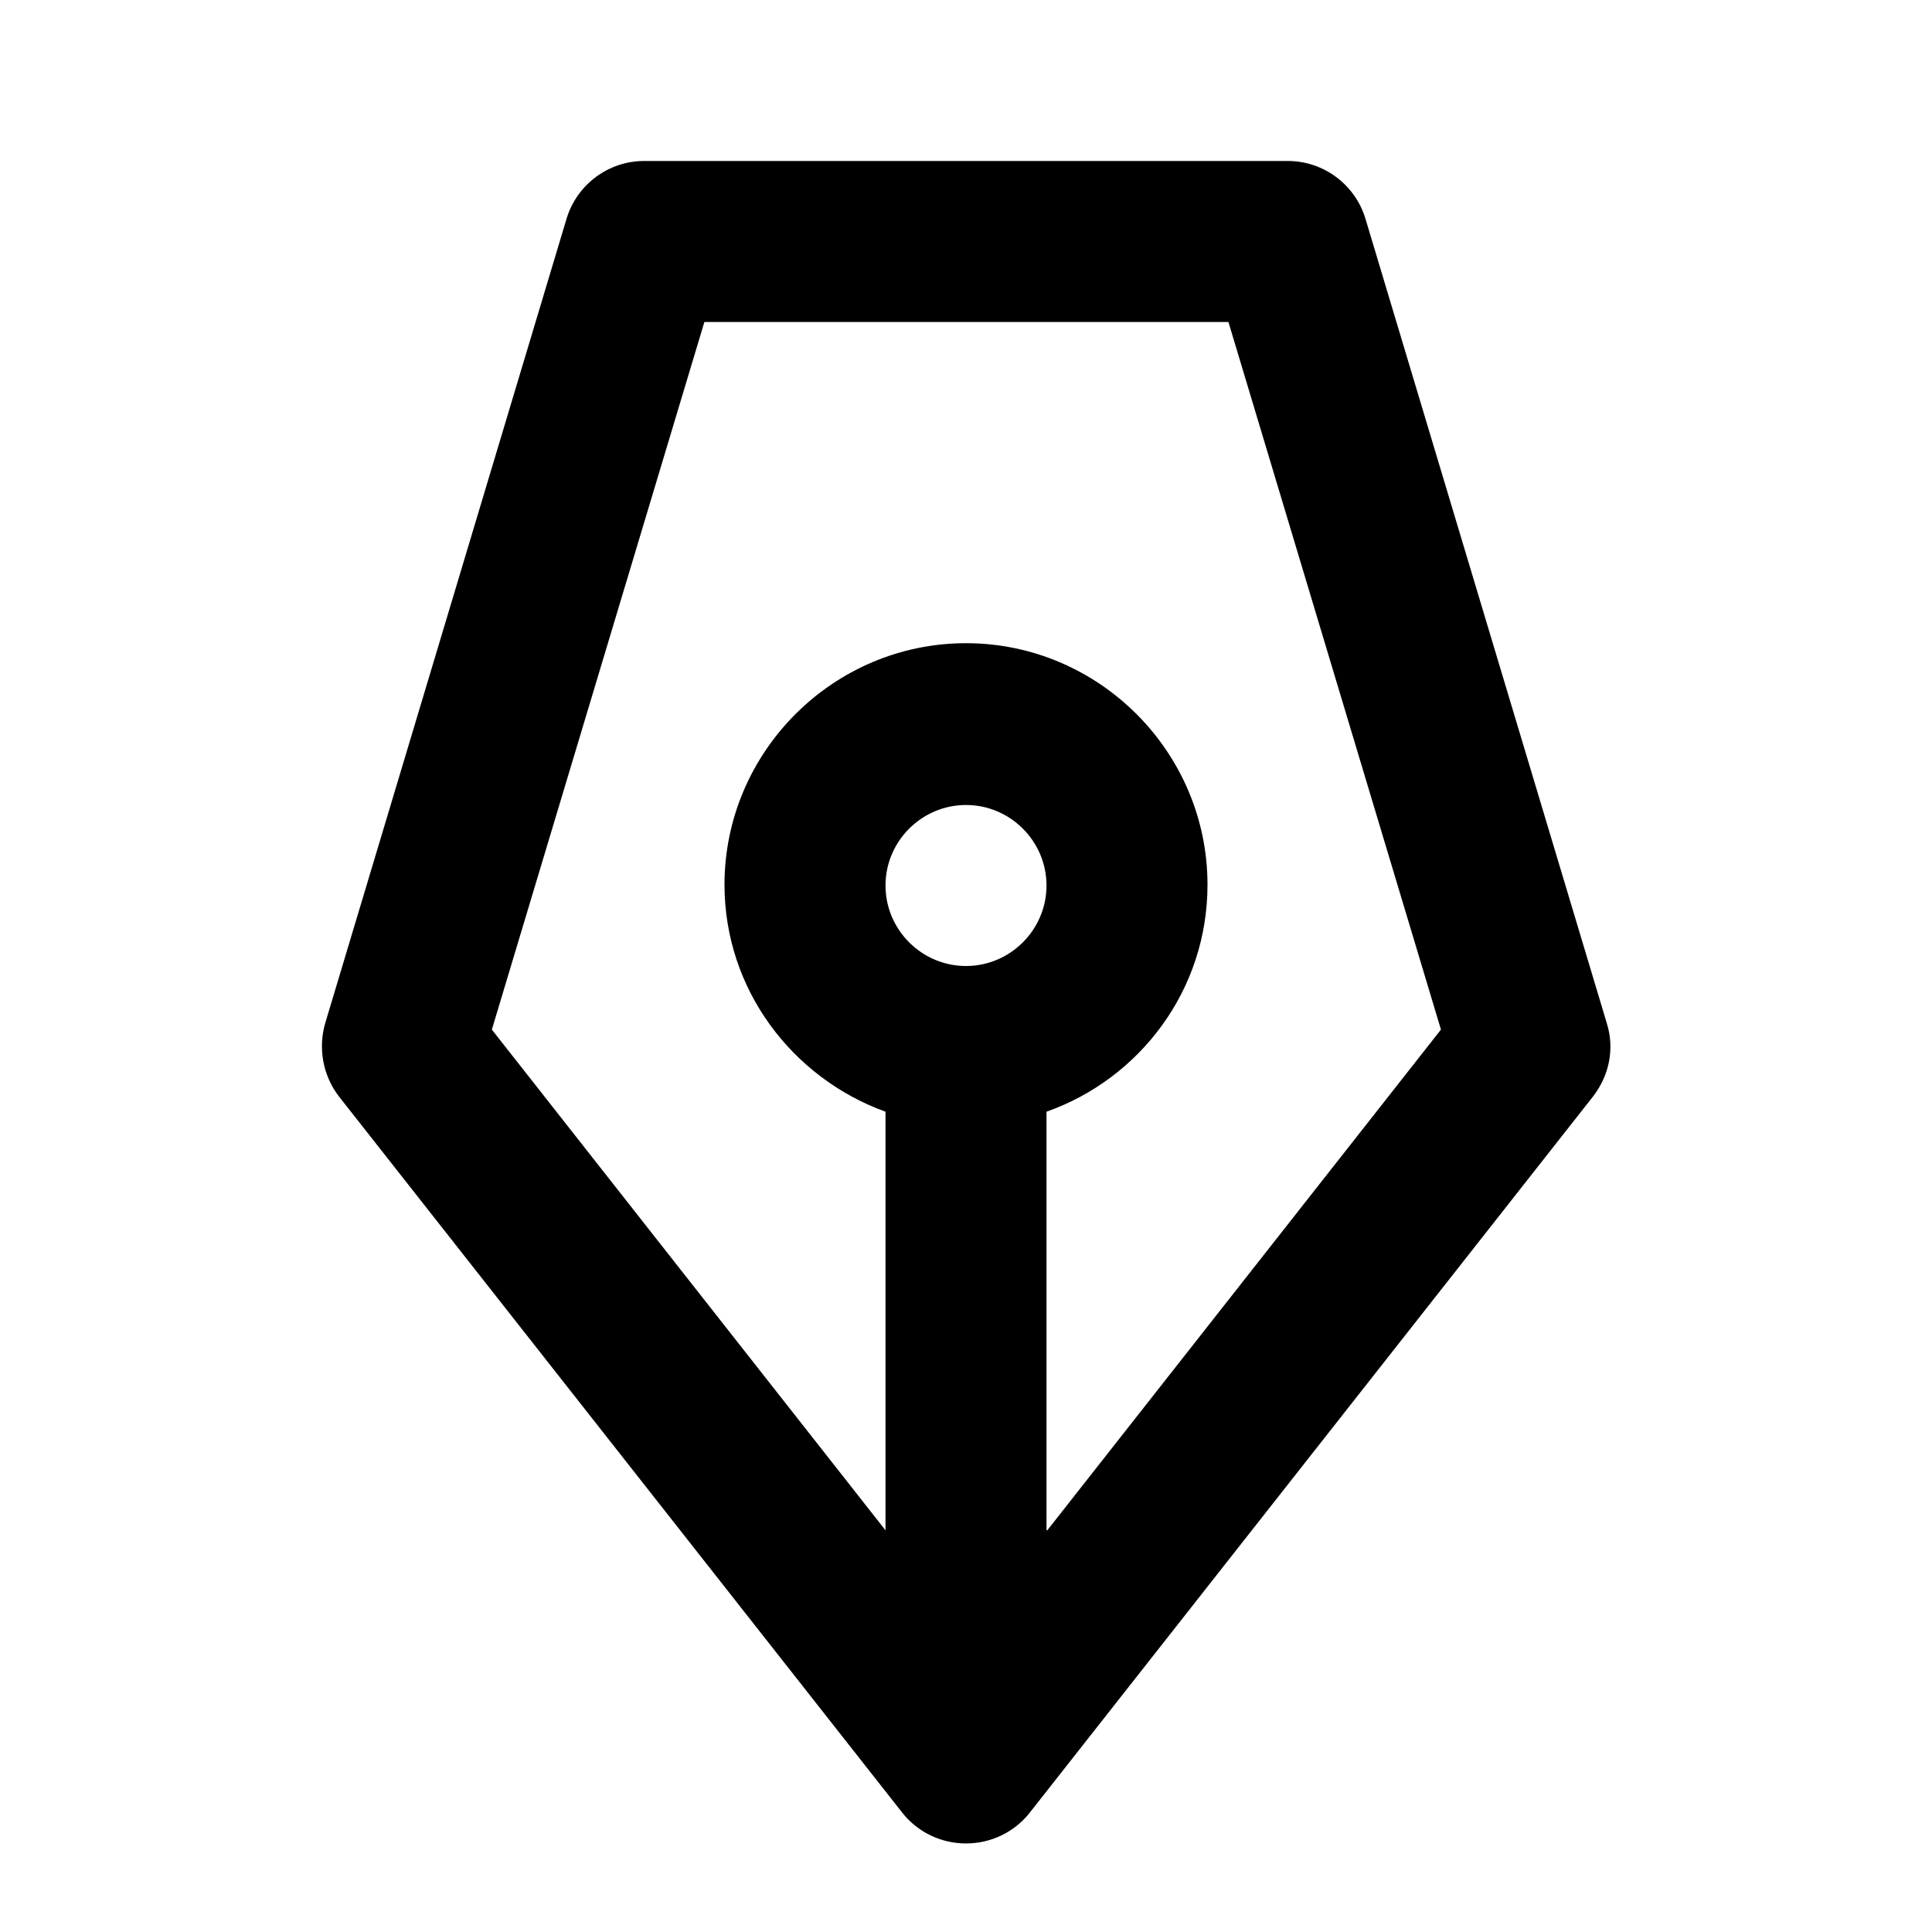 <?xml version="1.0" encoding="UTF-8"?><svg id="Layer_1" xmlns="http://www.w3.org/2000/svg" viewBox="0 0 24 24"><path d="M19.96,12.71l-3-10c-.13-.42-.52-.71-.96-.71H8c-.44,0-.83,.29-.96,.71l-3,10c-.09,.31-.03,.65,.17,.91l7,8.9c.19,.24,.48,.38,.79,.38s.6-.14,.79-.38l7-8.9c.2-.26,.27-.59,.17-.91Zm-8.96-1.71c0-.55,.45-1,1-1s1,.45,1,1-.45,1-1,1-1-.45-1-1Zm2,8.01v-5.2c1.16-.41,2-1.51,2-2.82,0-1.65-1.35-3-3-3s-3,1.35-3,3c0,1.3,.84,2.4,2,2.82v5.2l-4.89-6.22,2.64-8.79h6.51l2.64,8.79-4.89,6.22Z"/></svg>